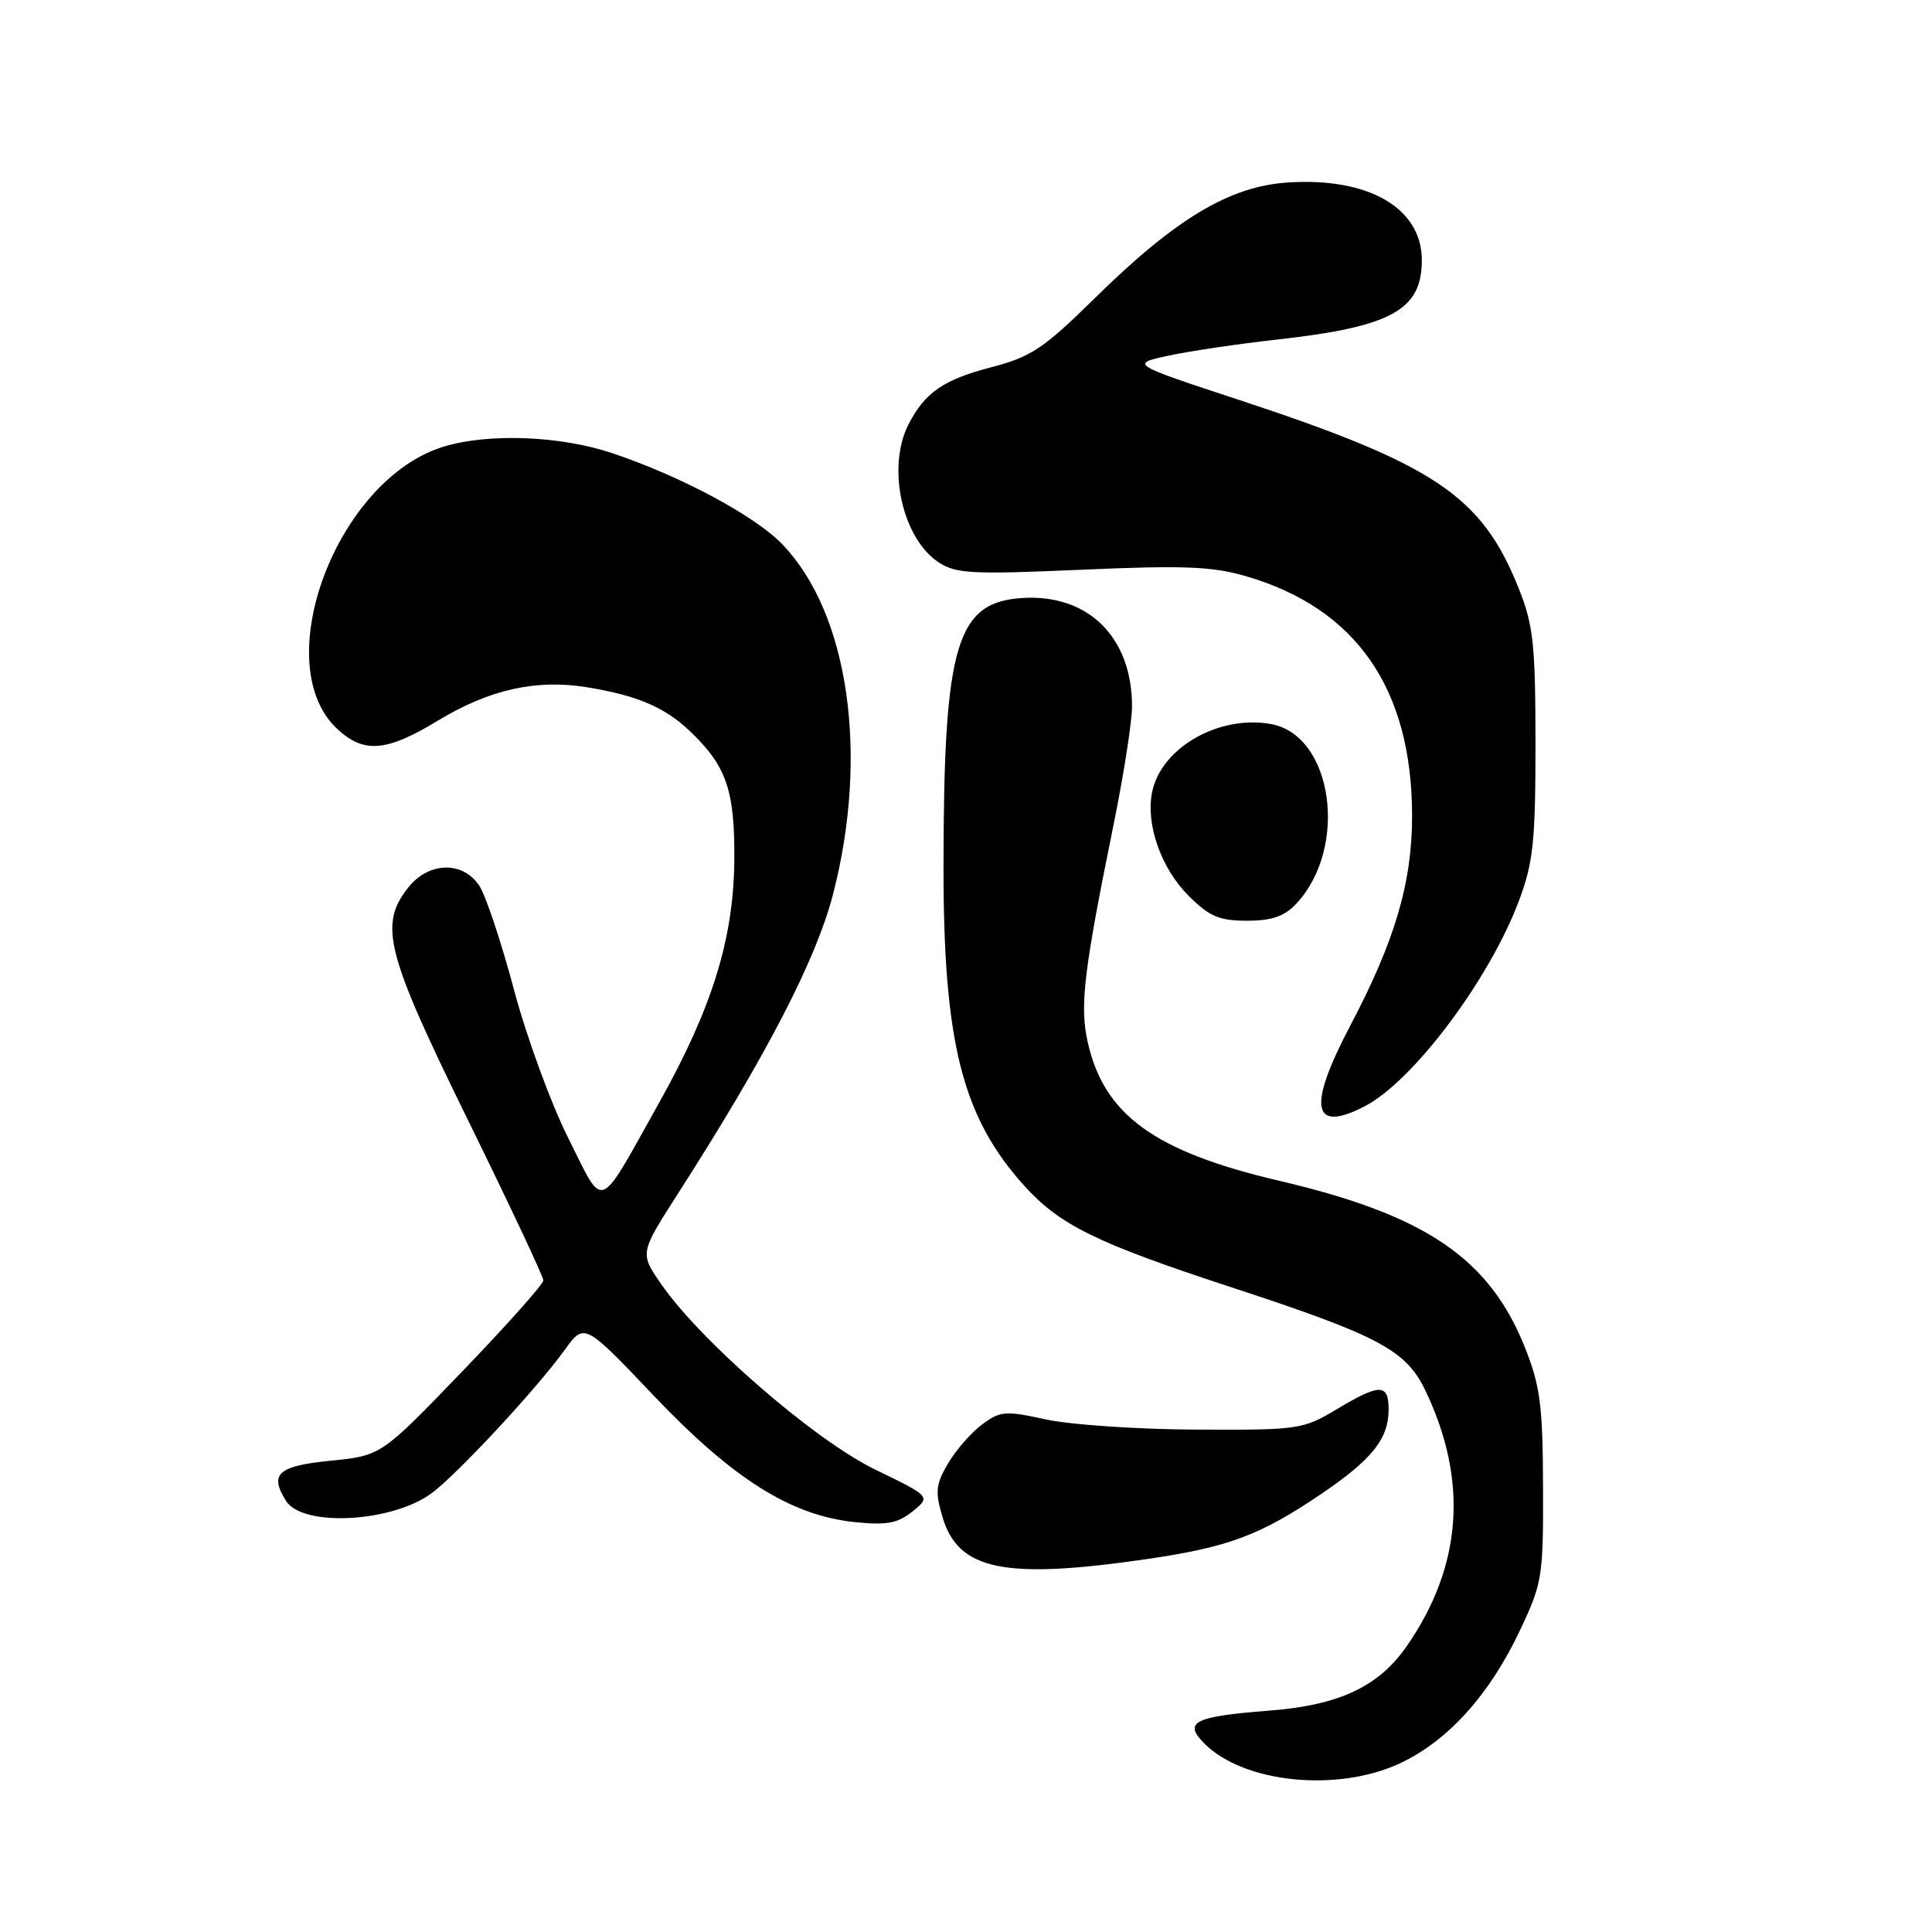 <?xml version="1.0" encoding="UTF-8" standalone="no"?>
<!DOCTYPE svg PUBLIC "-//W3C//DTD SVG 1.1//EN" "http://www.w3.org/Graphics/SVG/1.1/DTD/svg11.dtd" >
<svg xmlns="http://www.w3.org/2000/svg" xmlns:xlink="http://www.w3.org/1999/xlink" version="1.1" viewBox="0 0 256 256">
 <g >
 <path fill="currentColor"
d=" M 185.50 233.65 C 191.83 230.70 197.35 224.59 201.36 216.12 C 204.37 209.78 204.50 208.98 204.46 197.00 C 204.43 186.31 204.09 183.65 202.09 178.62 C 197.38 166.75 188.92 161.00 169.50 156.46 C 153.01 152.60 146.30 147.75 144.13 138.10 C 143.05 133.29 143.59 128.76 147.53 109.39 C 148.89 102.72 150.00 95.62 150.00 93.60 C 150.00 84.48 144.26 78.75 135.60 79.23 C 126.73 79.72 125.05 85.31 125.02 114.59 C 124.99 138.11 127.48 148.00 135.74 157.14 C 140.43 162.33 145.29 164.71 163.00 170.52 C 182.69 176.97 186.28 178.88 188.85 184.21 C 194.57 196.13 193.77 207.46 186.44 218.07 C 182.70 223.49 177.47 225.95 168.15 226.67 C 158.20 227.44 156.74 228.18 159.59 231.03 C 164.82 236.27 177.20 237.52 185.50 233.65 Z  M 152.00 206.58 C 162.81 205.00 167.00 203.43 175.14 197.91 C 181.82 193.37 184.00 190.63 184.00 186.78 C 184.00 183.30 182.85 183.30 177.09 186.75 C 172.65 189.41 172.05 189.50 158.50 189.43 C 150.80 189.40 141.85 188.79 138.62 188.09 C 133.20 186.90 132.53 186.96 130.12 188.76 C 128.68 189.83 126.65 192.16 125.61 193.93 C 123.98 196.71 123.89 197.68 124.90 201.06 C 127.00 208.08 133.13 209.33 152.00 206.58 Z  M 57.07 197.95 C 60.32 195.63 71.06 184.10 74.82 178.88 C 77.43 175.26 77.43 175.26 86.65 184.96 C 97.15 195.99 104.82 200.82 113.28 201.69 C 117.51 202.12 118.96 201.85 120.92 200.27 C 123.34 198.30 123.34 198.30 115.92 194.70 C 107.93 190.81 92.89 177.78 87.61 170.15 C 84.77 166.06 84.77 166.06 89.80 158.21 C 101.55 139.90 108.14 127.18 110.39 118.46 C 115.16 99.98 112.46 81.31 103.70 72.16 C 100.10 68.39 90.30 63.13 81.17 60.06 C 74.33 57.75 64.83 57.37 58.86 59.16 C 44.66 63.41 35.38 87.96 44.71 96.61 C 48.23 99.87 51.22 99.62 58.02 95.49 C 64.79 91.38 71.00 89.98 77.69 91.05 C 84.35 92.13 88.02 93.67 91.34 96.81 C 96.26 101.47 97.38 104.69 97.30 114.00 C 97.21 124.38 94.36 133.58 87.33 146.13 C 79.08 160.87 80.14 160.45 75.31 150.83 C 73.01 146.25 69.77 137.39 68.10 131.13 C 66.44 124.88 64.38 118.70 63.52 117.38 C 61.33 114.05 56.79 114.17 54.07 117.63 C 50.18 122.58 51.13 126.26 62.00 148.40 C 67.50 159.60 72.00 169.17 72.00 169.66 C 72.00 170.15 67.16 175.58 61.25 181.72 C 50.50 192.89 50.50 192.89 43.75 193.56 C 36.81 194.25 35.65 195.32 37.91 198.89 C 40.09 202.33 51.73 201.76 57.07 197.95 Z  M 180.83 146.59 C 187.24 143.27 197.36 129.79 201.27 119.35 C 203.17 114.28 203.46 111.50 203.46 98.50 C 203.45 85.32 203.18 82.82 201.22 77.92 C 196.34 65.73 190.15 61.56 164.30 53.03 C 149.72 48.23 149.72 48.23 154.87 47.12 C 157.70 46.51 164.17 45.55 169.26 44.99 C 184.37 43.30 188.40 41.09 188.40 34.48 C 188.40 27.57 181.36 23.48 170.65 24.18 C 162.89 24.69 155.77 28.97 144.93 39.64 C 138.32 46.15 136.60 47.29 131.43 48.64 C 125.03 50.30 122.58 51.98 120.40 56.20 C 117.46 61.87 119.53 71.34 124.40 74.53 C 126.67 76.02 128.90 76.13 143.34 75.49 C 156.84 74.90 160.64 75.05 165.10 76.35 C 179.69 80.60 187.07 91.22 187.11 108.02 C 187.12 116.93 184.87 124.59 178.91 135.92 C 173.22 146.72 173.84 150.20 180.83 146.59 Z  M 171.76 119.75 C 178.70 112.34 176.64 97.48 168.46 95.95 C 161.56 94.67 153.84 99.07 152.66 104.97 C 151.80 109.25 153.85 115.05 157.50 118.70 C 160.24 121.44 161.55 122.00 165.23 122.00 C 168.52 122.00 170.19 121.43 171.76 119.75 Z "/>
</g>
</svg>